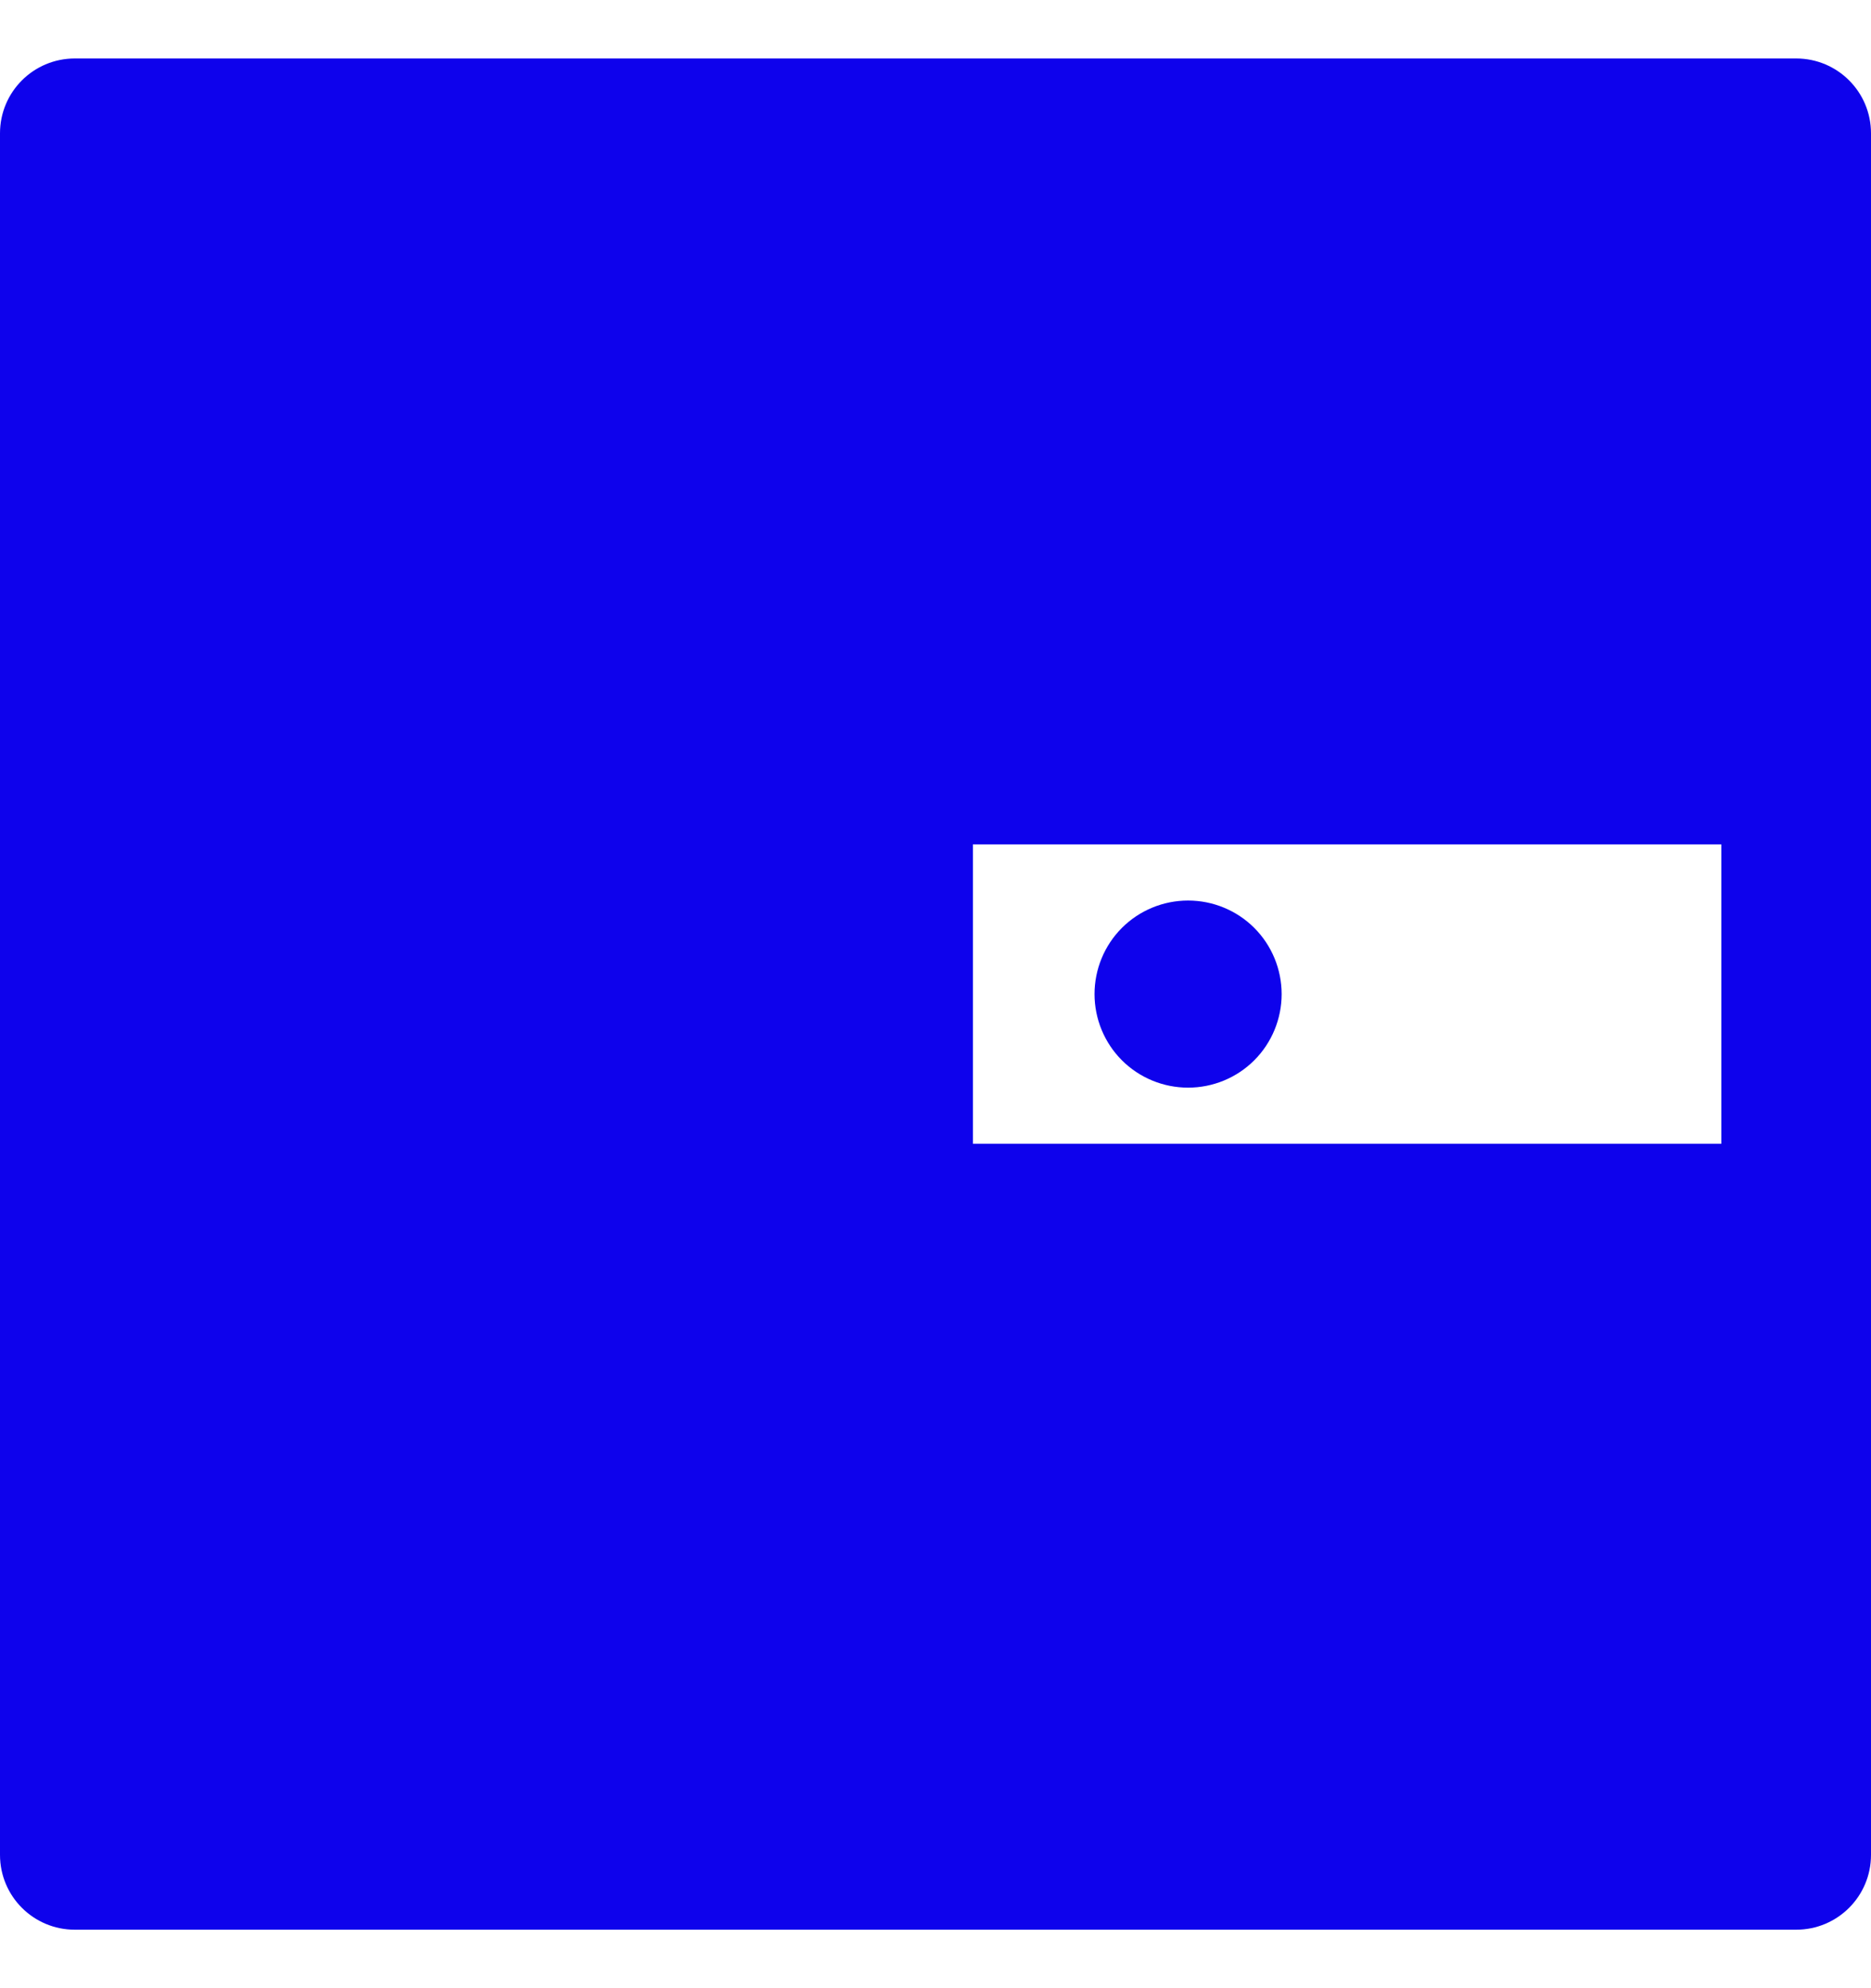 <svg width="16" height="17" viewBox="0 0 16 17" fill="none" xmlns="http://www.w3.org/2000/svg">
<path d="M15.36 0.5H0.64C0.286 0.5 0 0.786 0 1.14V15.86C0 16.214 0.286 16.5 0.64 16.5H15.36C15.714 16.5 16 16.214 16 15.86V1.14C16 0.786 15.714 0.5 15.36 0.5ZM14.72 9.78H8.32V7.22H14.72V9.78ZM9.36 8.5C9.36 8.712 9.444 8.916 9.594 9.066C9.744 9.216 9.948 9.3 10.16 9.3C10.372 9.3 10.576 9.216 10.726 9.066C10.876 8.916 10.96 8.712 10.96 8.5C10.96 8.288 10.876 8.084 10.726 7.934C10.576 7.784 10.372 7.7 10.16 7.7C9.948 7.7 9.744 7.784 9.594 7.934C9.444 8.084 9.36 8.288 9.36 8.5Z" fill="#0E02EC"/>
</svg>

